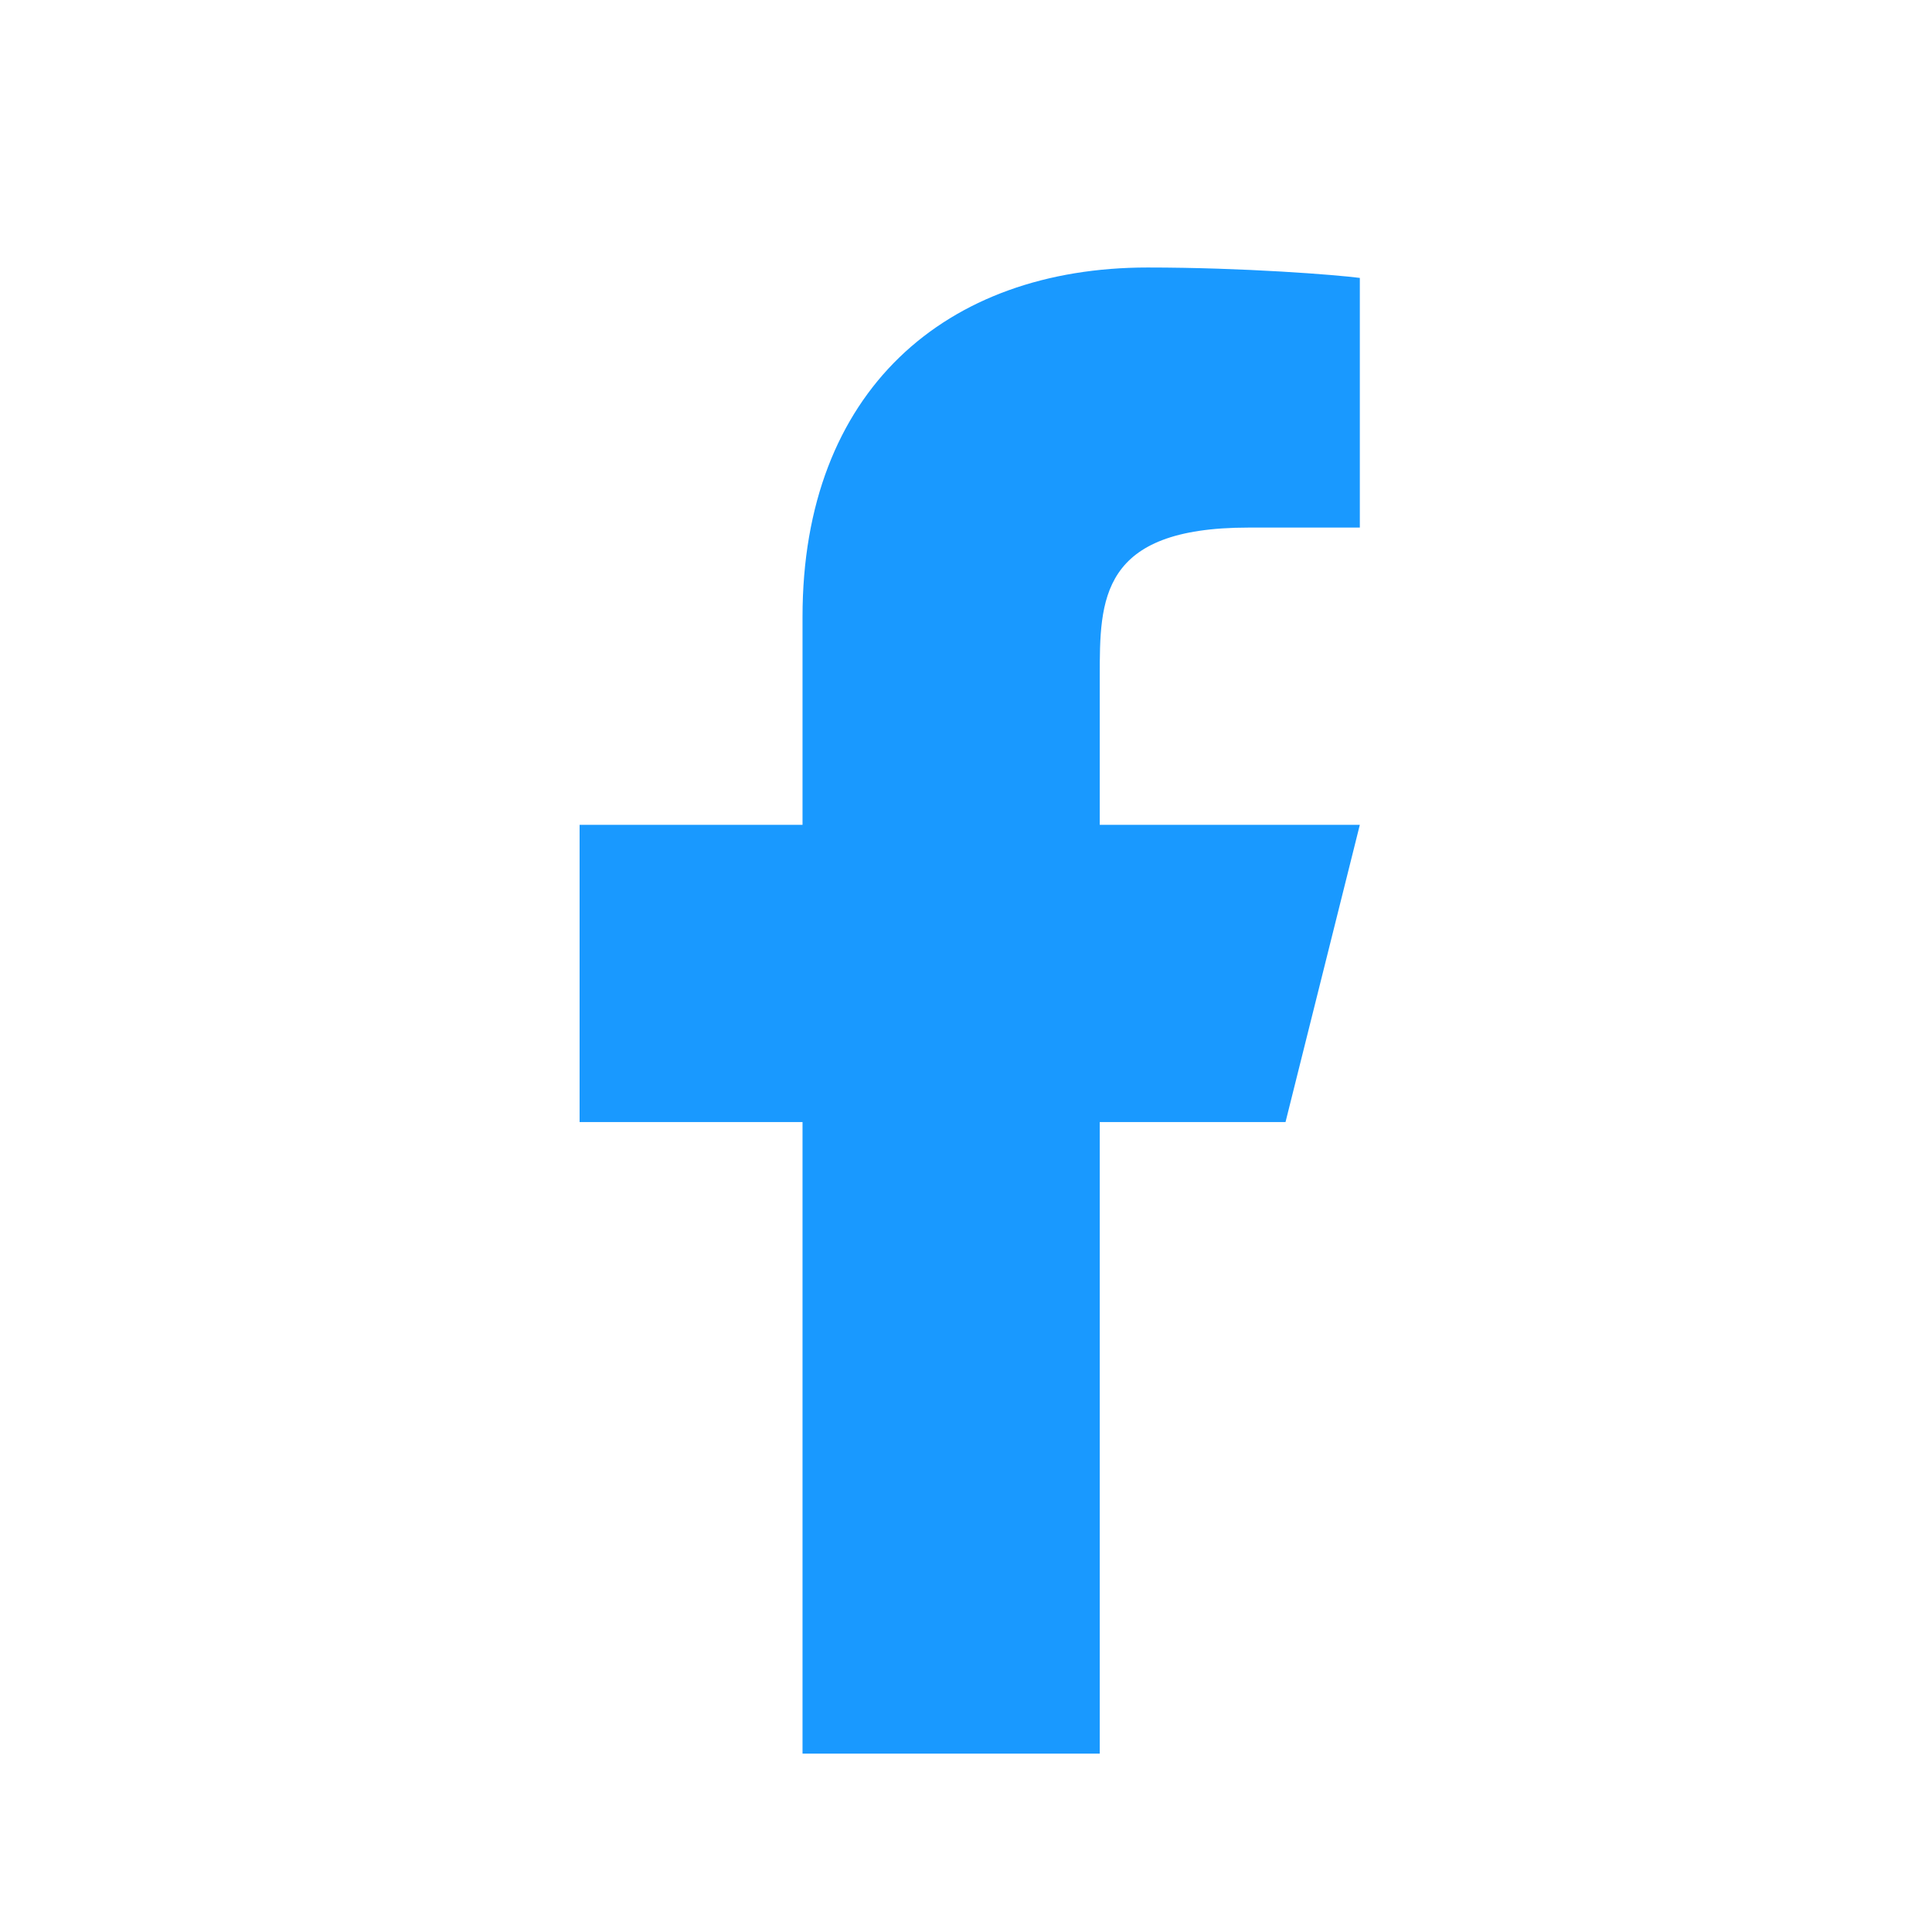 <svg width="13" height="13" viewBox="0 0 13 13" fill="none" xmlns="http://www.w3.org/2000/svg">
<path d="M7.4 7.55H8.65L9.15 5.55H7.4V4.55C7.4 4.035 7.4 3.55 8.4 3.55H9.15V1.87C8.987 1.849 8.372 1.8 7.722 1.8C6.364 1.8 5.4 2.629 5.4 4.15V5.55H3.9V7.55H5.4V11.8H7.4V7.55Z" fill="#1999FF"/>
</svg>

